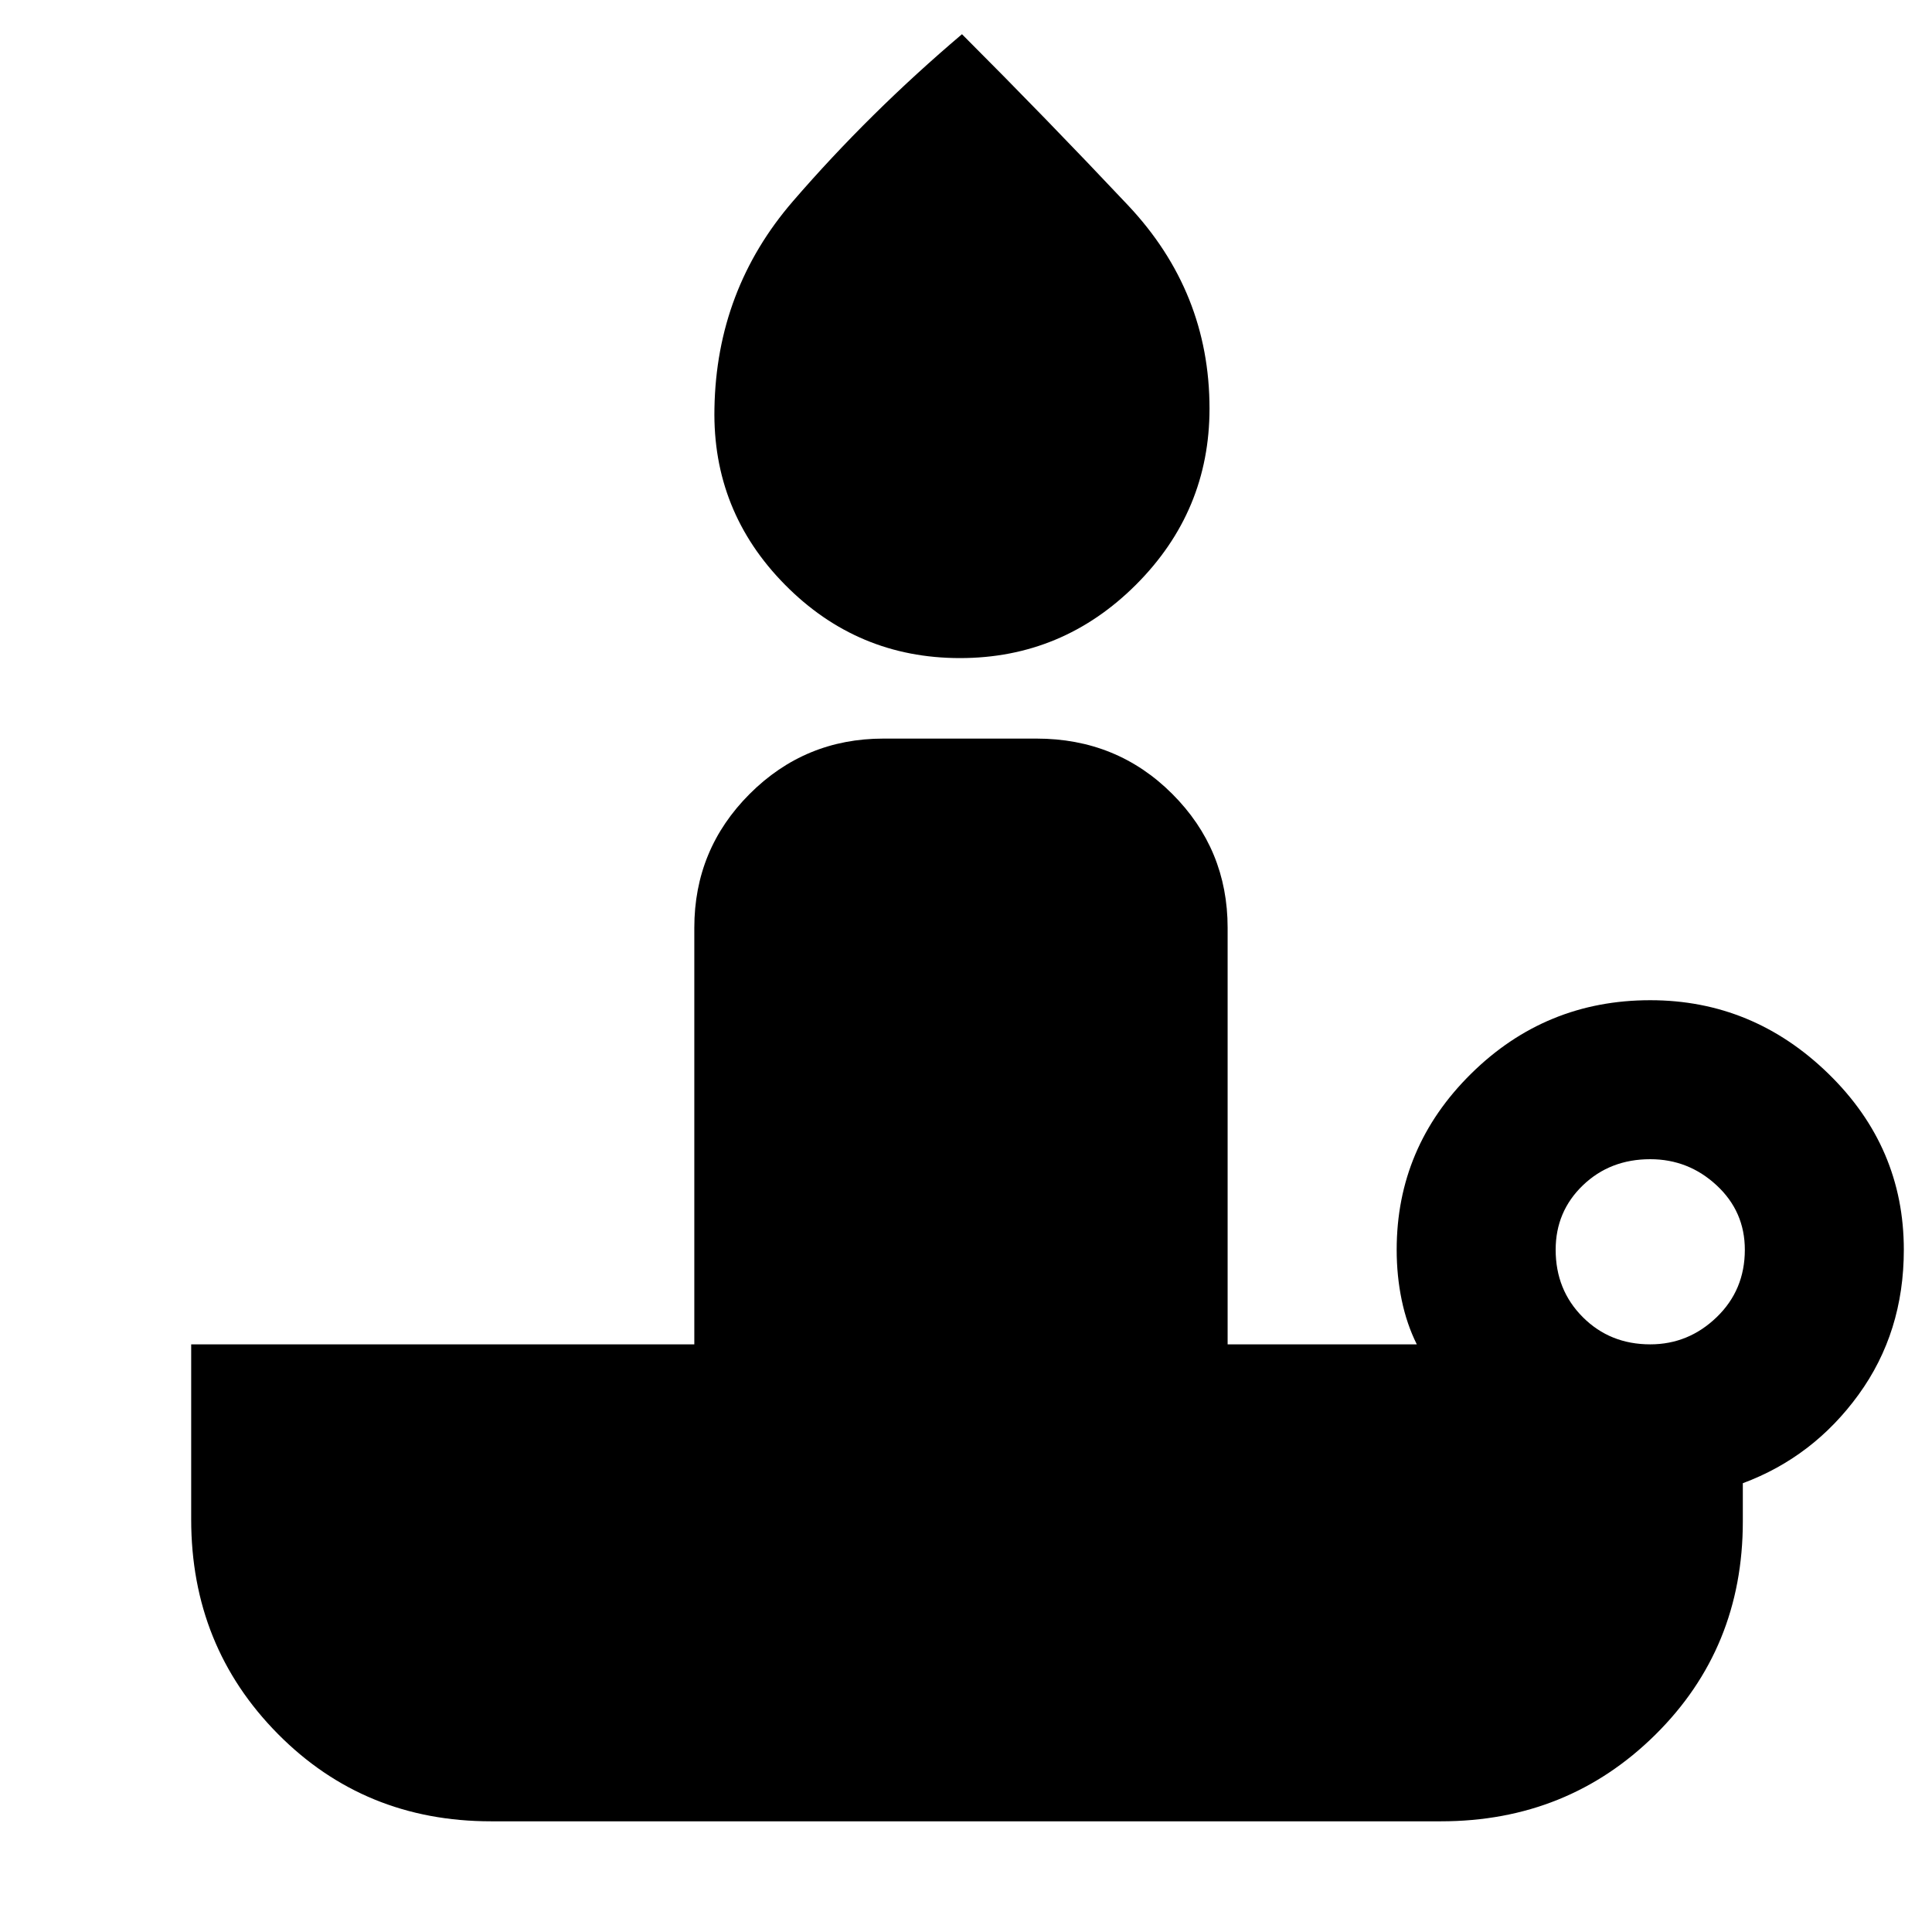 <svg xmlns="http://www.w3.org/2000/svg" height="48" viewBox="0 -960 960 960" width="48"><path d="M477-633q-51 0-87-36.5T355-757q1-59 39-103t84-83q42 42 82.5 85T601-757q0 51-36.5 87.5T477-633Zm343 341q19 0 33-13.5t14-33.5q0-19-14-32t-33-13q-20 0-33.5 13T773-339q0 20 13.5 33.5T820-292ZM716-55H244q-63 0-106-43.5T95-205v-87h250v-207q0-39 27.5-66.5T439-593h76q40 0 67.5 27.5T610-499v207h94q-5-10-7.5-22t-2.5-25q0-51 37-87.5t89-36.5q51 0 88.5 36.5T946-339q0 41-22.5 72T866-223v19q0 63-43.5 106T716-55Z"/></svg>